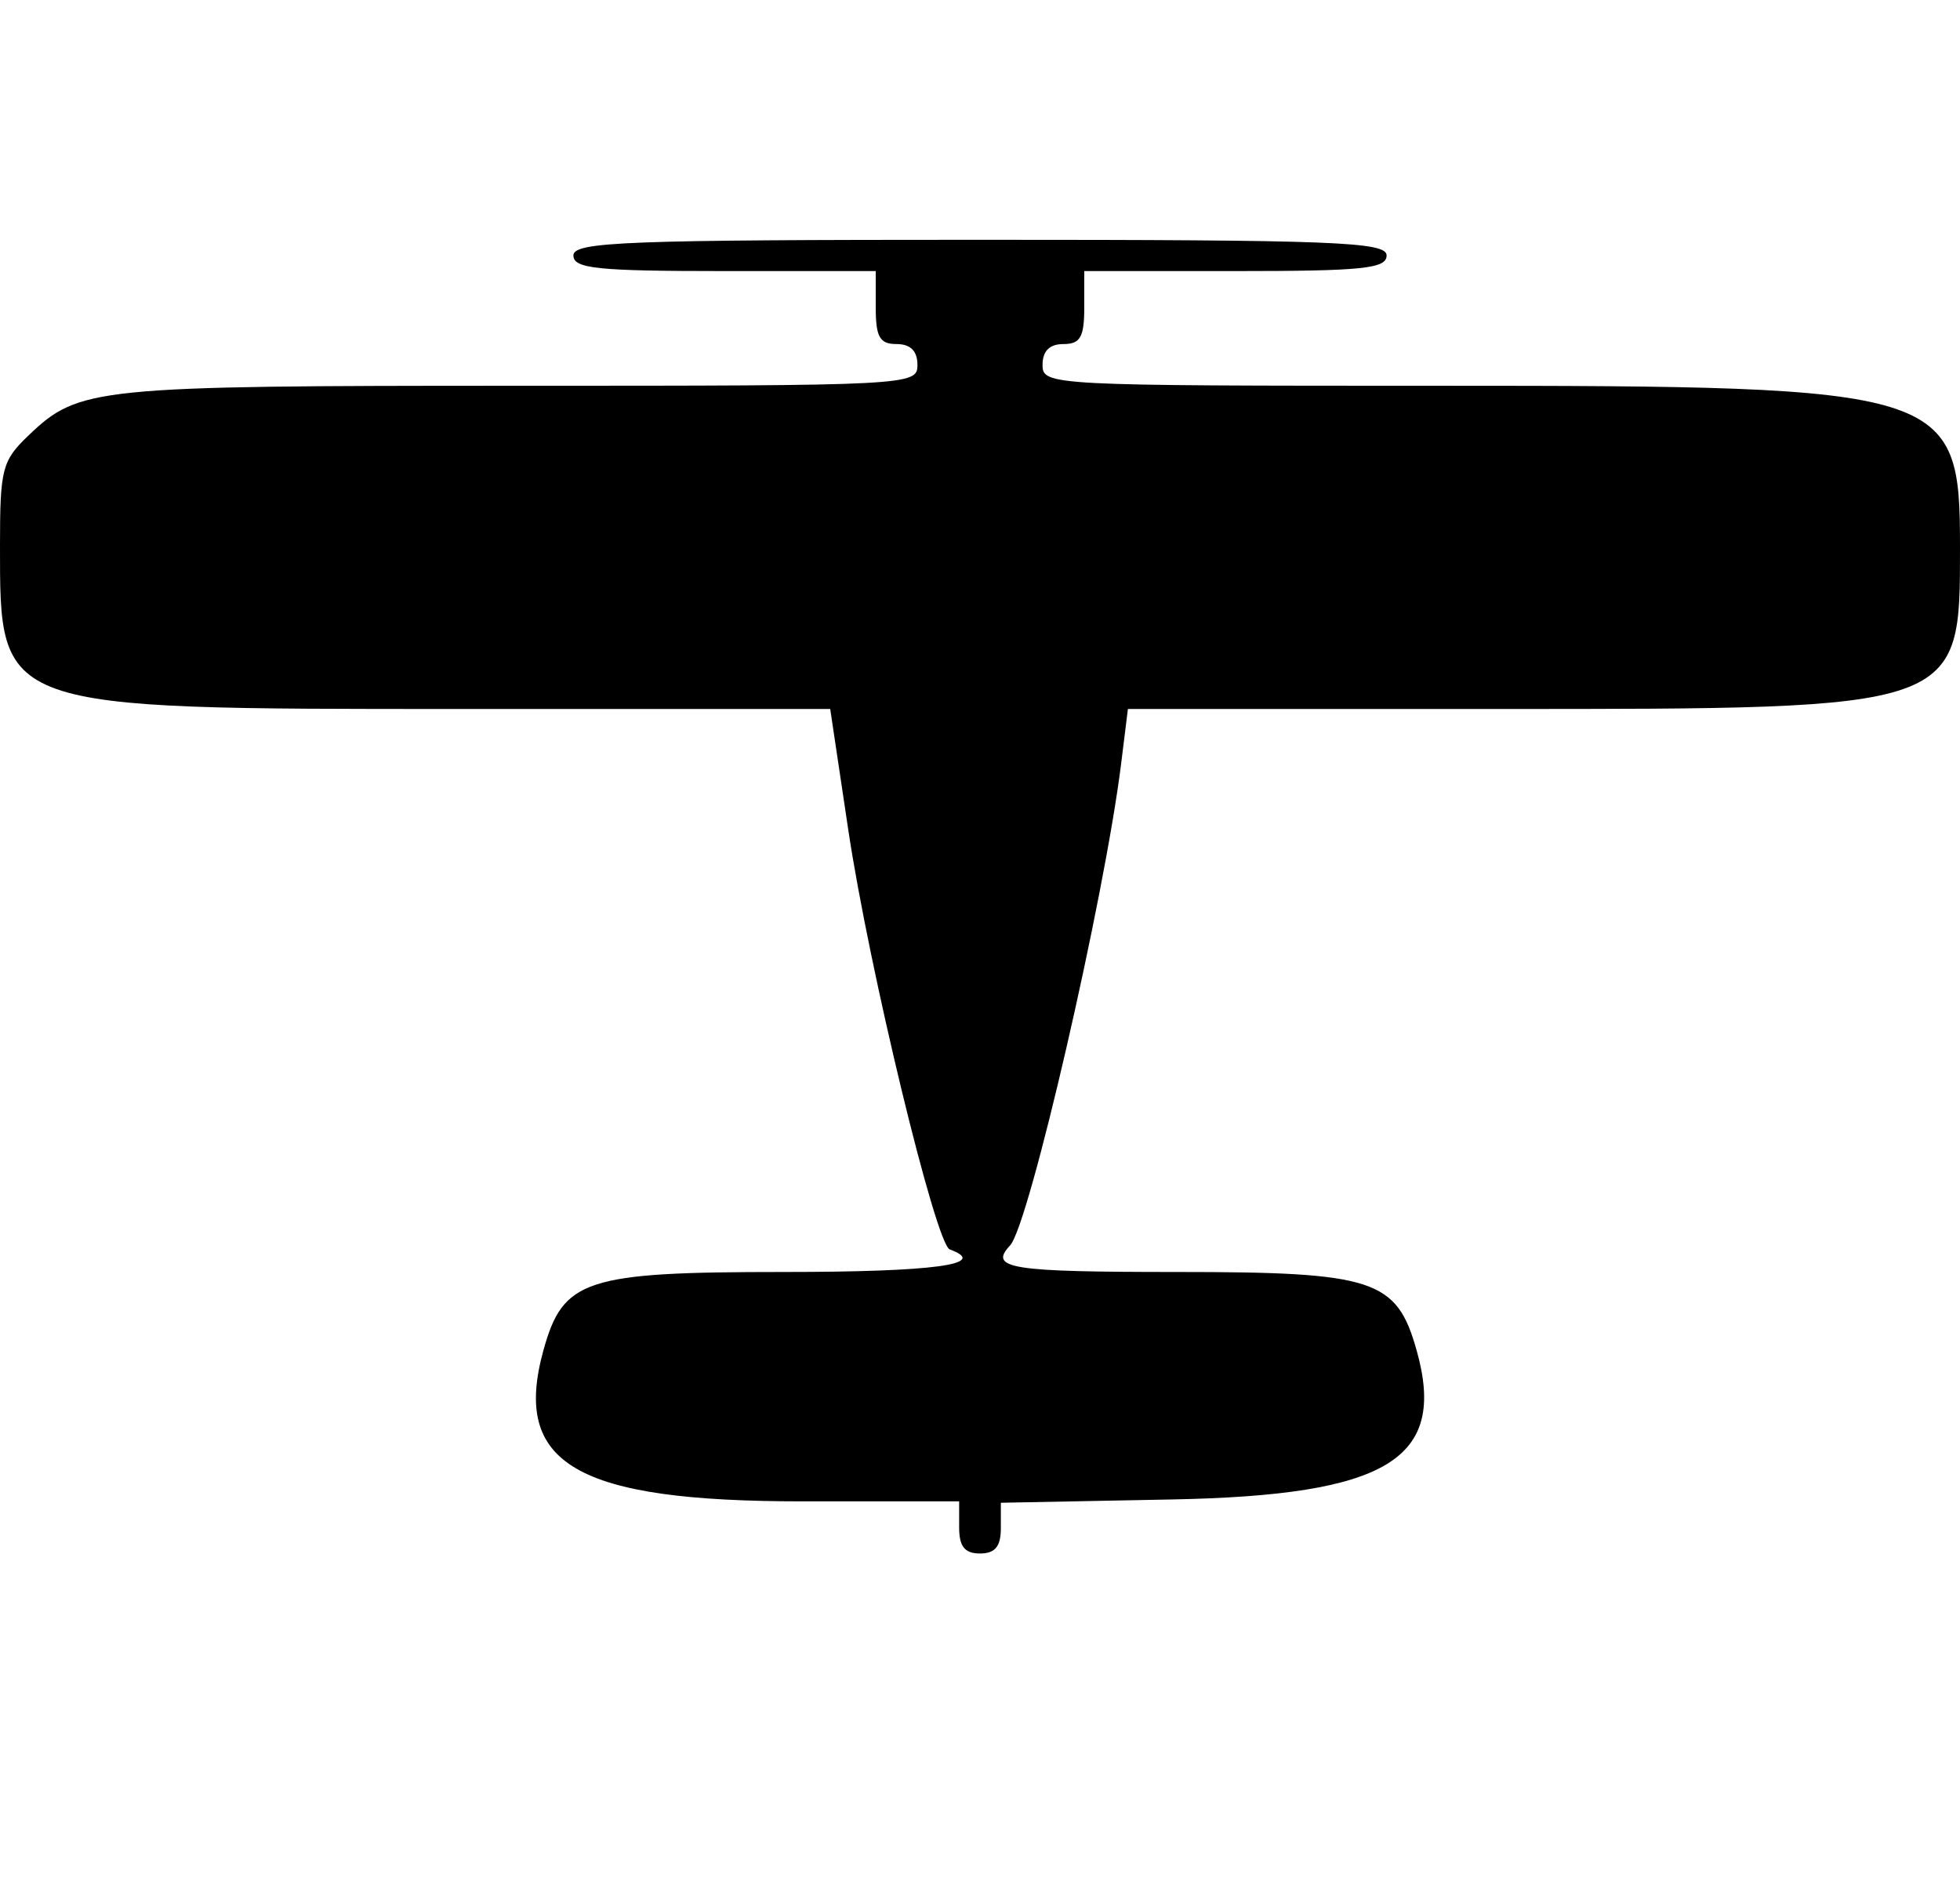 <svg id="svg" xmlns="http://www.w3.org/2000/svg" xmlns:xlink="http://www.w3.org/1999/xlink" width="400" height="382.979" viewBox="0, 0, 400,382.979"><g id="svgg"><path id="path0" d="M117.021 52.128 C 117.021 54.818,121.868 55.319,147.872 55.319 L 178.723 55.319 178.723 62.766 C 178.723 68.794,179.534 70.213,182.979 70.213 C 185.816 70.213,187.234 71.631,187.234 74.468 C 187.234 78.650,185.816 78.723,105.458 78.723 C 19.151 78.723,16.125 79.030,5.851 88.831 C 0.436 93.998,0.000 95.661,0.000 111.176 C 0.000 144.955,-0.768 144.681,94.009 144.681 L 169.430 144.681 173.117 169.348 C 177.340 197.601,190.957 253.907,193.823 254.965 C 202.107 258.021,190.666 259.574,159.861 259.574 C 119.435 259.574,114.907 261.054,110.897 275.577 C 104.492 298.777,117.544 306.383,163.761 306.383 L 195.745 306.383 195.745 311.702 C 195.745 315.603,196.879 317.021,200.000 317.021 C 203.089 317.021,204.255 315.603,204.255 311.845 L 204.255 306.669 239.214 305.994 C 283.226 305.144,295.334 297.773,289.121 275.611 C 285.046 261.078,280.470 259.574,240.307 259.574 C 206.087 259.574,201.723 258.881,206.144 254.149 C 210.030 249.990,225.389 183.353,228.801 155.851 L 230.187 144.681 305.624 144.681 C 400.561 144.681,400.000 144.878,400.000 111.600 C 400.000 79.425,397.730 78.723,293.685 78.723 C 214.184 78.723,212.766 78.649,212.766 74.468 C 212.766 71.631,214.184 70.213,217.021 70.213 C 220.466 70.213,221.277 68.794,221.277 62.766 L 221.277 55.319 252.128 55.319 C 278.132 55.319,282.979 54.818,282.979 52.128 C 282.979 49.345,272.340 48.936,200.000 48.936 C 127.660 48.936,117.021 49.345,117.021 52.128 " stroke="none" fill="#000000" fill-rule="evenodd"></path></g></svg>